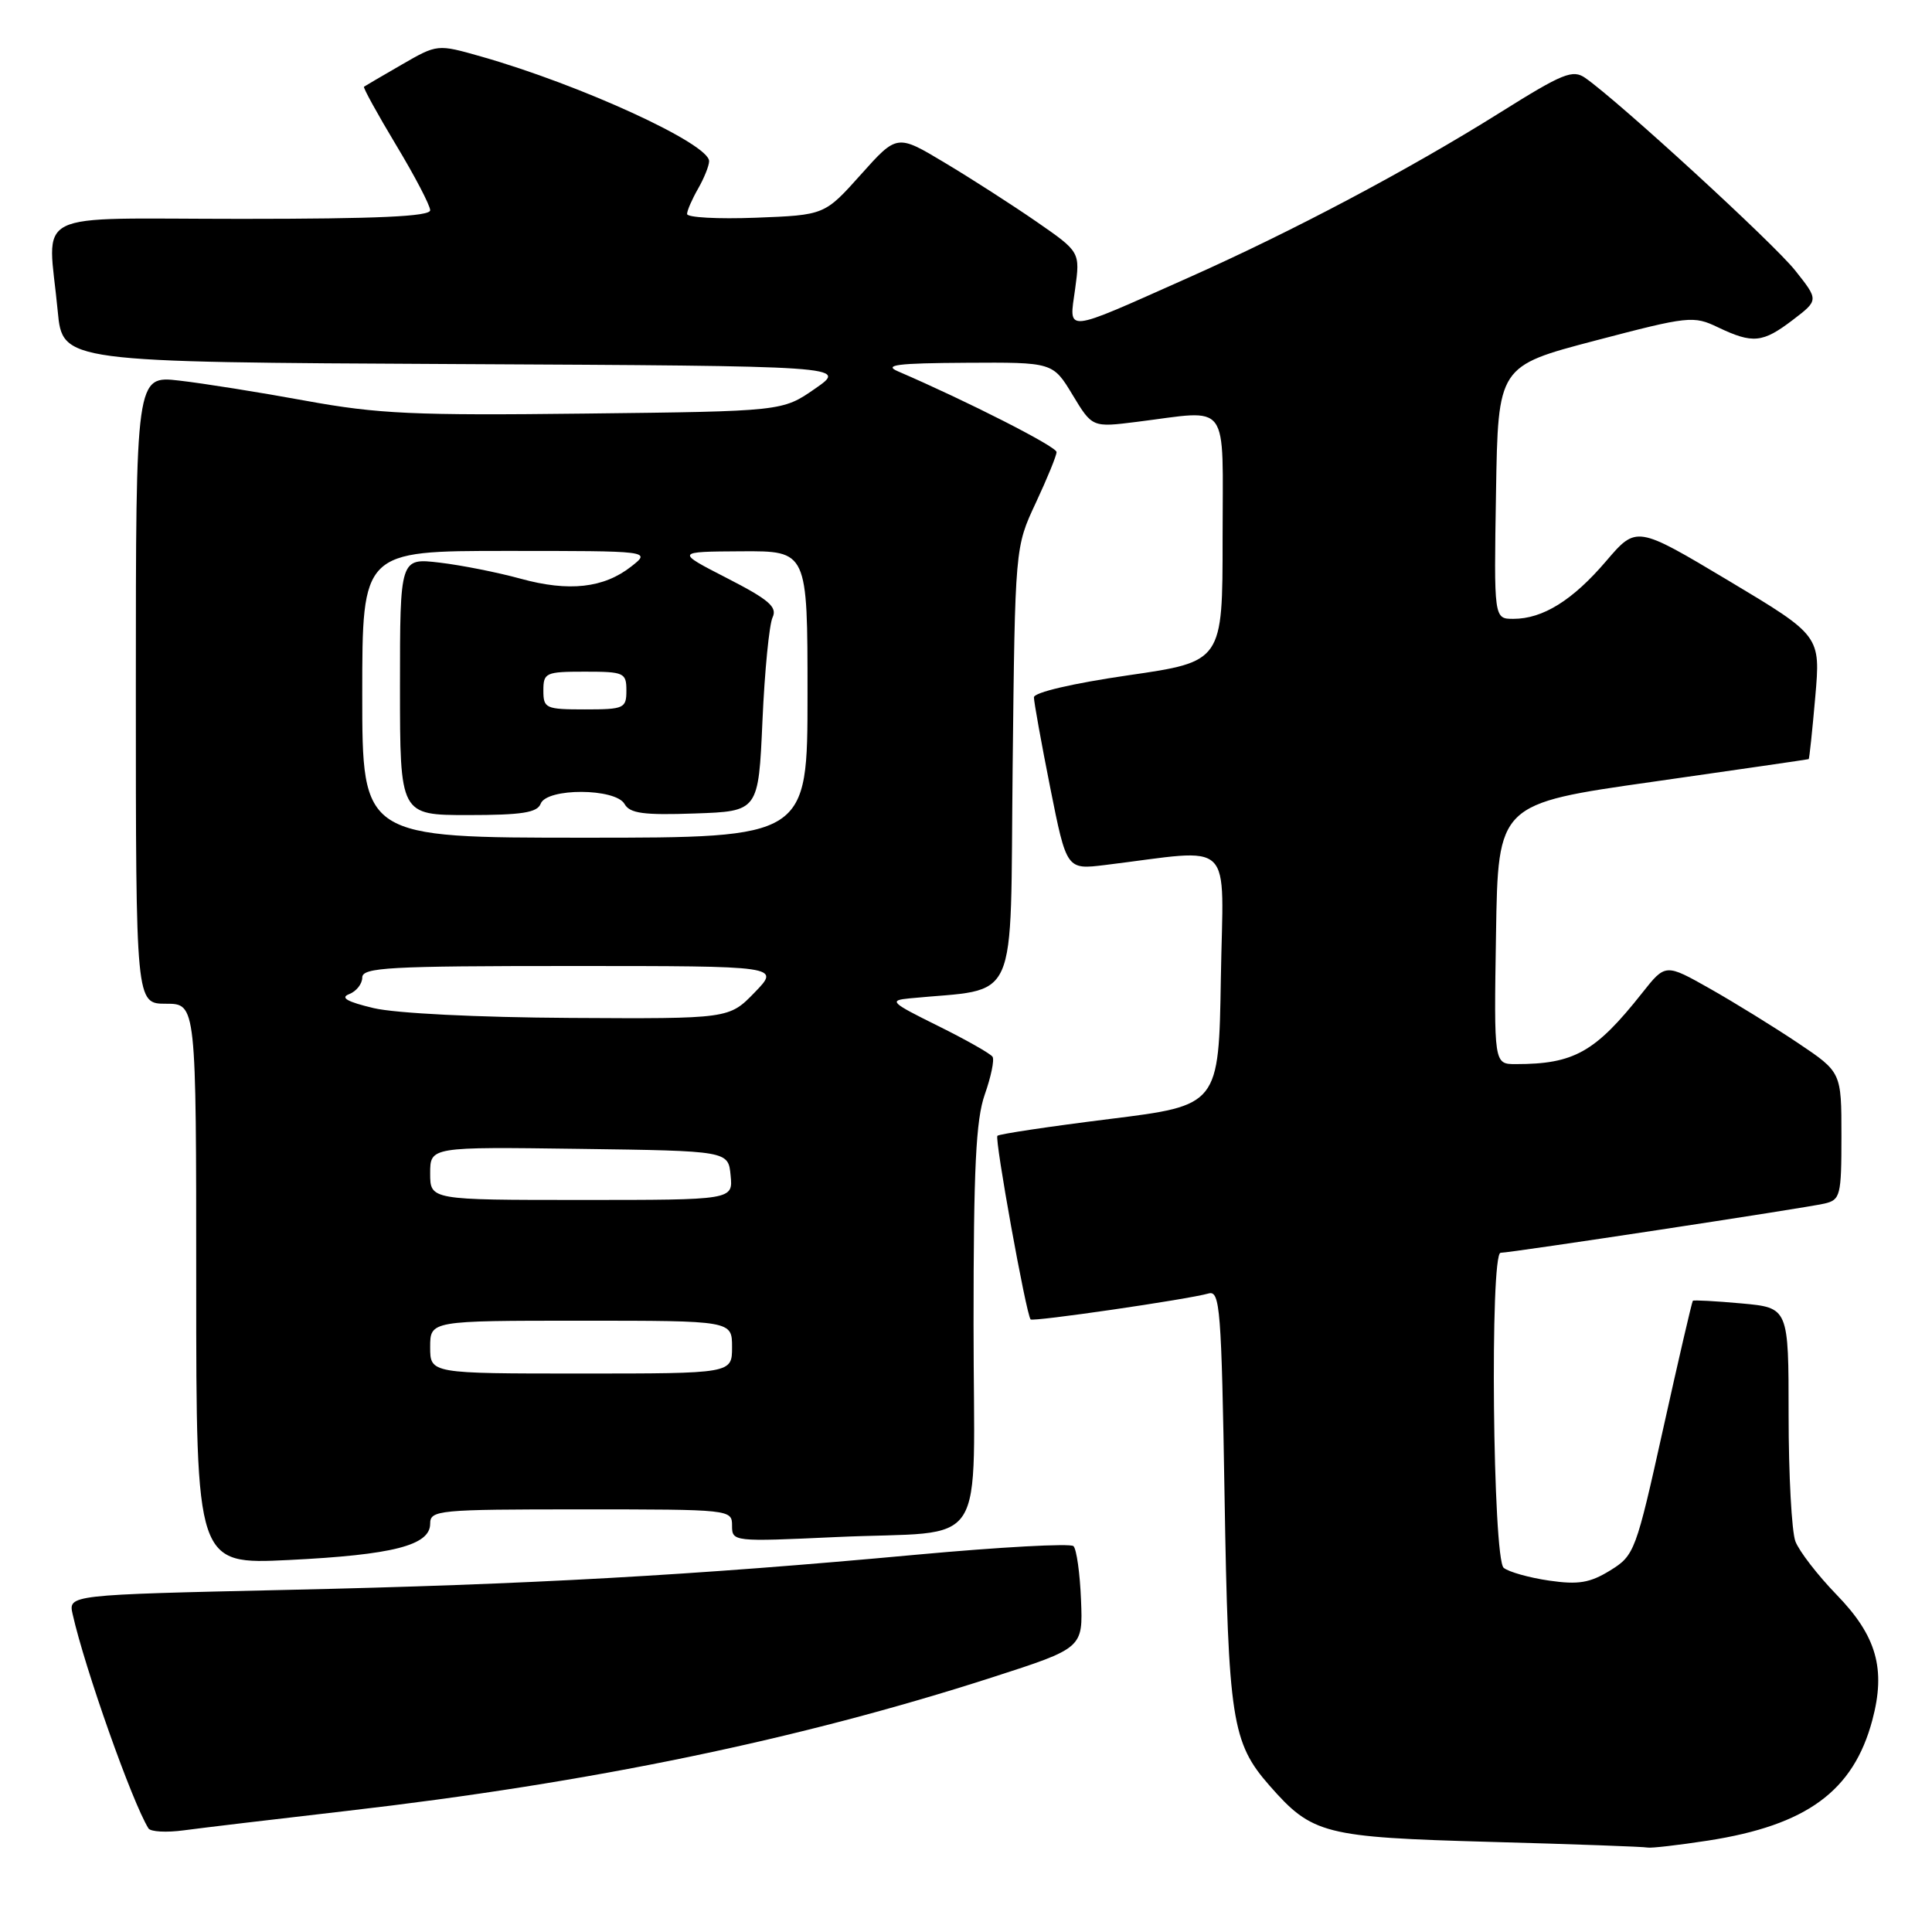 <?xml version="1.0" encoding="UTF-8" standalone="no"?>
<!DOCTYPE svg PUBLIC "-//W3C//DTD SVG 1.1//EN" "http://www.w3.org/Graphics/SVG/1.1/DTD/svg11.dtd" >
<svg xmlns="http://www.w3.org/2000/svg" xmlns:xlink="http://www.w3.org/1999/xlink" version="1.1" viewBox="0 0 256 256">
 <g >
 <path fill="currentColor"
d=" M 226.31 243.89 C 239.40 241.86 245.58 237.33 248.09 227.94 C 249.91 221.14 248.66 216.76 243.35 211.30 C 240.85 208.72 238.40 205.55 237.90 204.24 C 237.41 202.94 237.00 195.44 237.00 187.57 C 237.00 173.28 237.00 173.28 230.76 172.71 C 227.33 172.40 224.42 172.24 224.31 172.36 C 224.19 172.48 222.42 180.11 220.38 189.31 C 216.77 205.59 216.58 206.10 213.36 208.09 C 210.68 209.74 209.15 210.00 205.28 209.44 C 202.65 209.06 199.94 208.30 199.25 207.75 C 197.80 206.59 197.40 166.00 198.84 166.00 C 200.17 166.00 239.23 160.07 241.75 159.48 C 243.86 158.99 244.00 158.45 244.00 150.52 C 244.00 142.07 244.00 142.07 238.25 138.21 C 235.09 136.09 229.84 132.85 226.59 131.01 C 220.68 127.67 220.68 127.67 217.59 131.58 C 211.38 139.42 208.58 141.00 200.85 141.00 C 197.95 141.00 197.95 141.00 198.23 123.75 C 198.50 106.50 198.50 106.50 219.00 103.59 C 230.28 101.98 239.57 100.63 239.66 100.59 C 239.75 100.54 240.14 96.84 240.53 92.37 C 241.24 84.24 241.24 84.24 229.04 76.94 C 216.84 69.65 216.84 69.65 212.82 74.35 C 208.38 79.55 204.43 82.00 200.53 82.00 C 197.95 82.00 197.95 82.00 198.23 65.25 C 198.50 48.51 198.50 48.51 211.38 45.13 C 223.77 41.88 224.39 41.81 227.66 43.38 C 232.26 45.57 233.56 45.44 237.56 42.39 C 240.99 39.77 240.99 39.77 237.88 35.85 C 235.06 32.28 214.56 13.48 210.06 10.33 C 208.40 9.17 207.09 9.70 198.84 14.87 C 186.68 22.49 171.25 30.67 157.39 36.83 C 140.75 44.24 141.65 44.15 142.46 38.29 C 143.13 33.38 143.13 33.38 137.32 29.36 C 134.12 27.15 128.66 23.64 125.18 21.56 C 118.86 17.77 118.86 17.77 114.06 23.14 C 109.26 28.50 109.26 28.50 100.13 28.85 C 95.11 29.04 91.02 28.82 91.04 28.35 C 91.05 27.88 91.71 26.38 92.50 25.00 C 93.29 23.62 93.95 21.99 93.96 21.37 C 94.04 19.08 76.99 11.25 63.72 7.48 C 57.95 5.84 57.95 5.84 53.22 8.57 C 50.63 10.07 48.38 11.38 48.23 11.49 C 48.09 11.61 50.00 15.08 52.48 19.21 C 54.97 23.34 57.00 27.23 57.00 27.86 C 57.00 28.68 50.04 29.00 32.00 29.00 C 3.48 29.00 6.36 27.55 7.65 41.24 C 8.29 47.98 8.29 47.98 60.31 48.24 C 112.33 48.50 112.33 48.50 108.00 51.50 C 103.68 54.50 103.68 54.50 77.59 54.80 C 54.89 55.07 50.07 54.85 40.50 53.10 C 34.45 51.99 26.91 50.79 23.75 50.43 C 18.00 49.77 18.00 49.77 18.00 91.38 C 18.00 133.00 18.00 133.00 22.00 133.00 C 26.00 133.00 26.00 133.00 26.00 170.15 C 26.00 207.30 26.00 207.30 38.25 206.71 C 52.07 206.03 57.00 204.77 57.00 201.90 C 57.00 200.10 58.01 200.00 77.00 200.00 C 96.81 200.00 97.00 200.02 97.00 202.15 C 97.00 204.28 97.14 204.30 110.75 203.67 C 131.35 202.72 129.00 206.35 129.00 175.51 C 129.00 154.78 129.31 148.36 130.49 145.02 C 131.31 142.69 131.78 140.45 131.52 140.03 C 131.26 139.62 128.00 137.77 124.28 135.93 C 118.03 132.84 117.73 132.56 120.50 132.29 C 135.24 130.84 133.83 133.98 134.18 101.69 C 134.50 72.50 134.50 72.50 137.25 66.63 C 138.76 63.40 140.00 60.37 140.00 59.90 C 140.00 59.18 128.21 53.18 119.00 49.21 C 117.01 48.36 118.86 48.12 128.01 48.07 C 139.51 48.00 139.51 48.00 142.12 52.32 C 144.73 56.64 144.73 56.64 150.62 55.90 C 163.17 54.34 162.00 52.76 162.00 71.33 C 162.00 87.67 162.00 87.67 149.50 89.48 C 142.14 90.55 137.00 91.75 137.00 92.40 C 137.00 93.00 137.97 98.39 139.16 104.37 C 141.33 115.24 141.33 115.24 146.41 114.62 C 163.87 112.49 162.08 110.74 161.77 129.59 C 161.50 146.47 161.50 146.47 147.05 148.27 C 139.10 149.26 132.40 150.26 132.16 150.50 C 131.77 150.90 135.95 174.07 136.56 174.83 C 136.83 175.17 157.34 172.19 160.15 171.39 C 161.66 170.97 161.85 173.43 162.26 198.21 C 162.75 227.84 163.23 230.91 168.20 236.58 C 173.89 243.06 175.38 243.44 197.50 244.06 C 208.50 244.36 217.86 244.70 218.31 244.81 C 218.75 244.91 222.35 244.50 226.31 243.89 Z  M 46.00 239.95 C 78.28 236.23 105.86 230.52 131.50 222.25 C 143.50 218.38 143.50 218.38 143.24 211.99 C 143.10 208.47 142.65 205.27 142.24 204.87 C 141.84 204.48 132.50 204.99 121.50 206.00 C 91.84 208.74 70.19 209.95 37.95 210.67 C 9.04 211.32 9.04 211.32 9.63 213.91 C 11.24 221.07 17.50 238.77 19.67 242.27 C 19.95 242.72 22.05 242.84 24.34 242.53 C 26.63 242.22 36.38 241.06 46.00 239.95 Z  M 57.00 178.50 C 57.00 175.00 57.00 175.00 77.00 175.00 C 97.00 175.00 97.00 175.00 97.00 178.50 C 97.00 182.00 97.00 182.00 77.00 182.00 C 57.00 182.00 57.00 182.00 57.00 178.50 Z  M 57.00 155.48 C 57.00 151.96 57.00 151.96 76.75 152.23 C 96.50 152.50 96.50 152.50 96.81 155.75 C 97.13 159.00 97.13 159.00 77.06 159.00 C 57.00 159.00 57.00 159.00 57.00 155.48 Z  M 49.51 133.58 C 46.01 132.75 45.04 132.20 46.26 131.73 C 47.22 131.36 48.00 130.37 48.00 129.53 C 48.00 128.19 51.49 128.00 75.70 128.00 C 103.39 128.00 103.39 128.00 100.00 131.50 C 96.61 135.00 96.61 135.00 75.55 134.88 C 63.27 134.81 52.42 134.27 49.51 133.58 Z  M 48.00 92.00 C 48.00 73.00 48.00 73.00 67.13 73.00 C 86.27 73.00 86.27 73.00 83.65 75.06 C 80.00 77.93 75.38 78.44 68.98 76.68 C 65.96 75.85 61.14 74.89 58.25 74.55 C 53.00 73.93 53.00 73.93 53.00 90.97 C 53.00 108.00 53.00 108.00 62.03 108.00 C 69.14 108.00 71.19 107.68 71.64 106.50 C 72.45 104.38 81.57 104.42 82.76 106.54 C 83.46 107.78 85.29 108.03 92.06 107.79 C 100.50 107.50 100.50 107.50 101.03 95.50 C 101.32 88.90 101.93 82.74 102.37 81.81 C 103.02 80.43 101.89 79.46 96.34 76.61 C 89.50 73.10 89.50 73.10 98.25 73.05 C 107.00 73.00 107.00 73.00 107.00 92.00 C 107.00 111.00 107.00 111.00 77.50 111.00 C 48.00 111.00 48.00 111.00 48.00 92.00 Z  M 72.00 91.50 C 72.00 89.14 72.30 89.00 77.50 89.00 C 82.70 89.00 83.00 89.14 83.00 91.50 C 83.00 93.86 82.70 94.00 77.50 94.00 C 72.30 94.00 72.00 93.86 72.00 91.50 Z "/>
</g>
</svg>